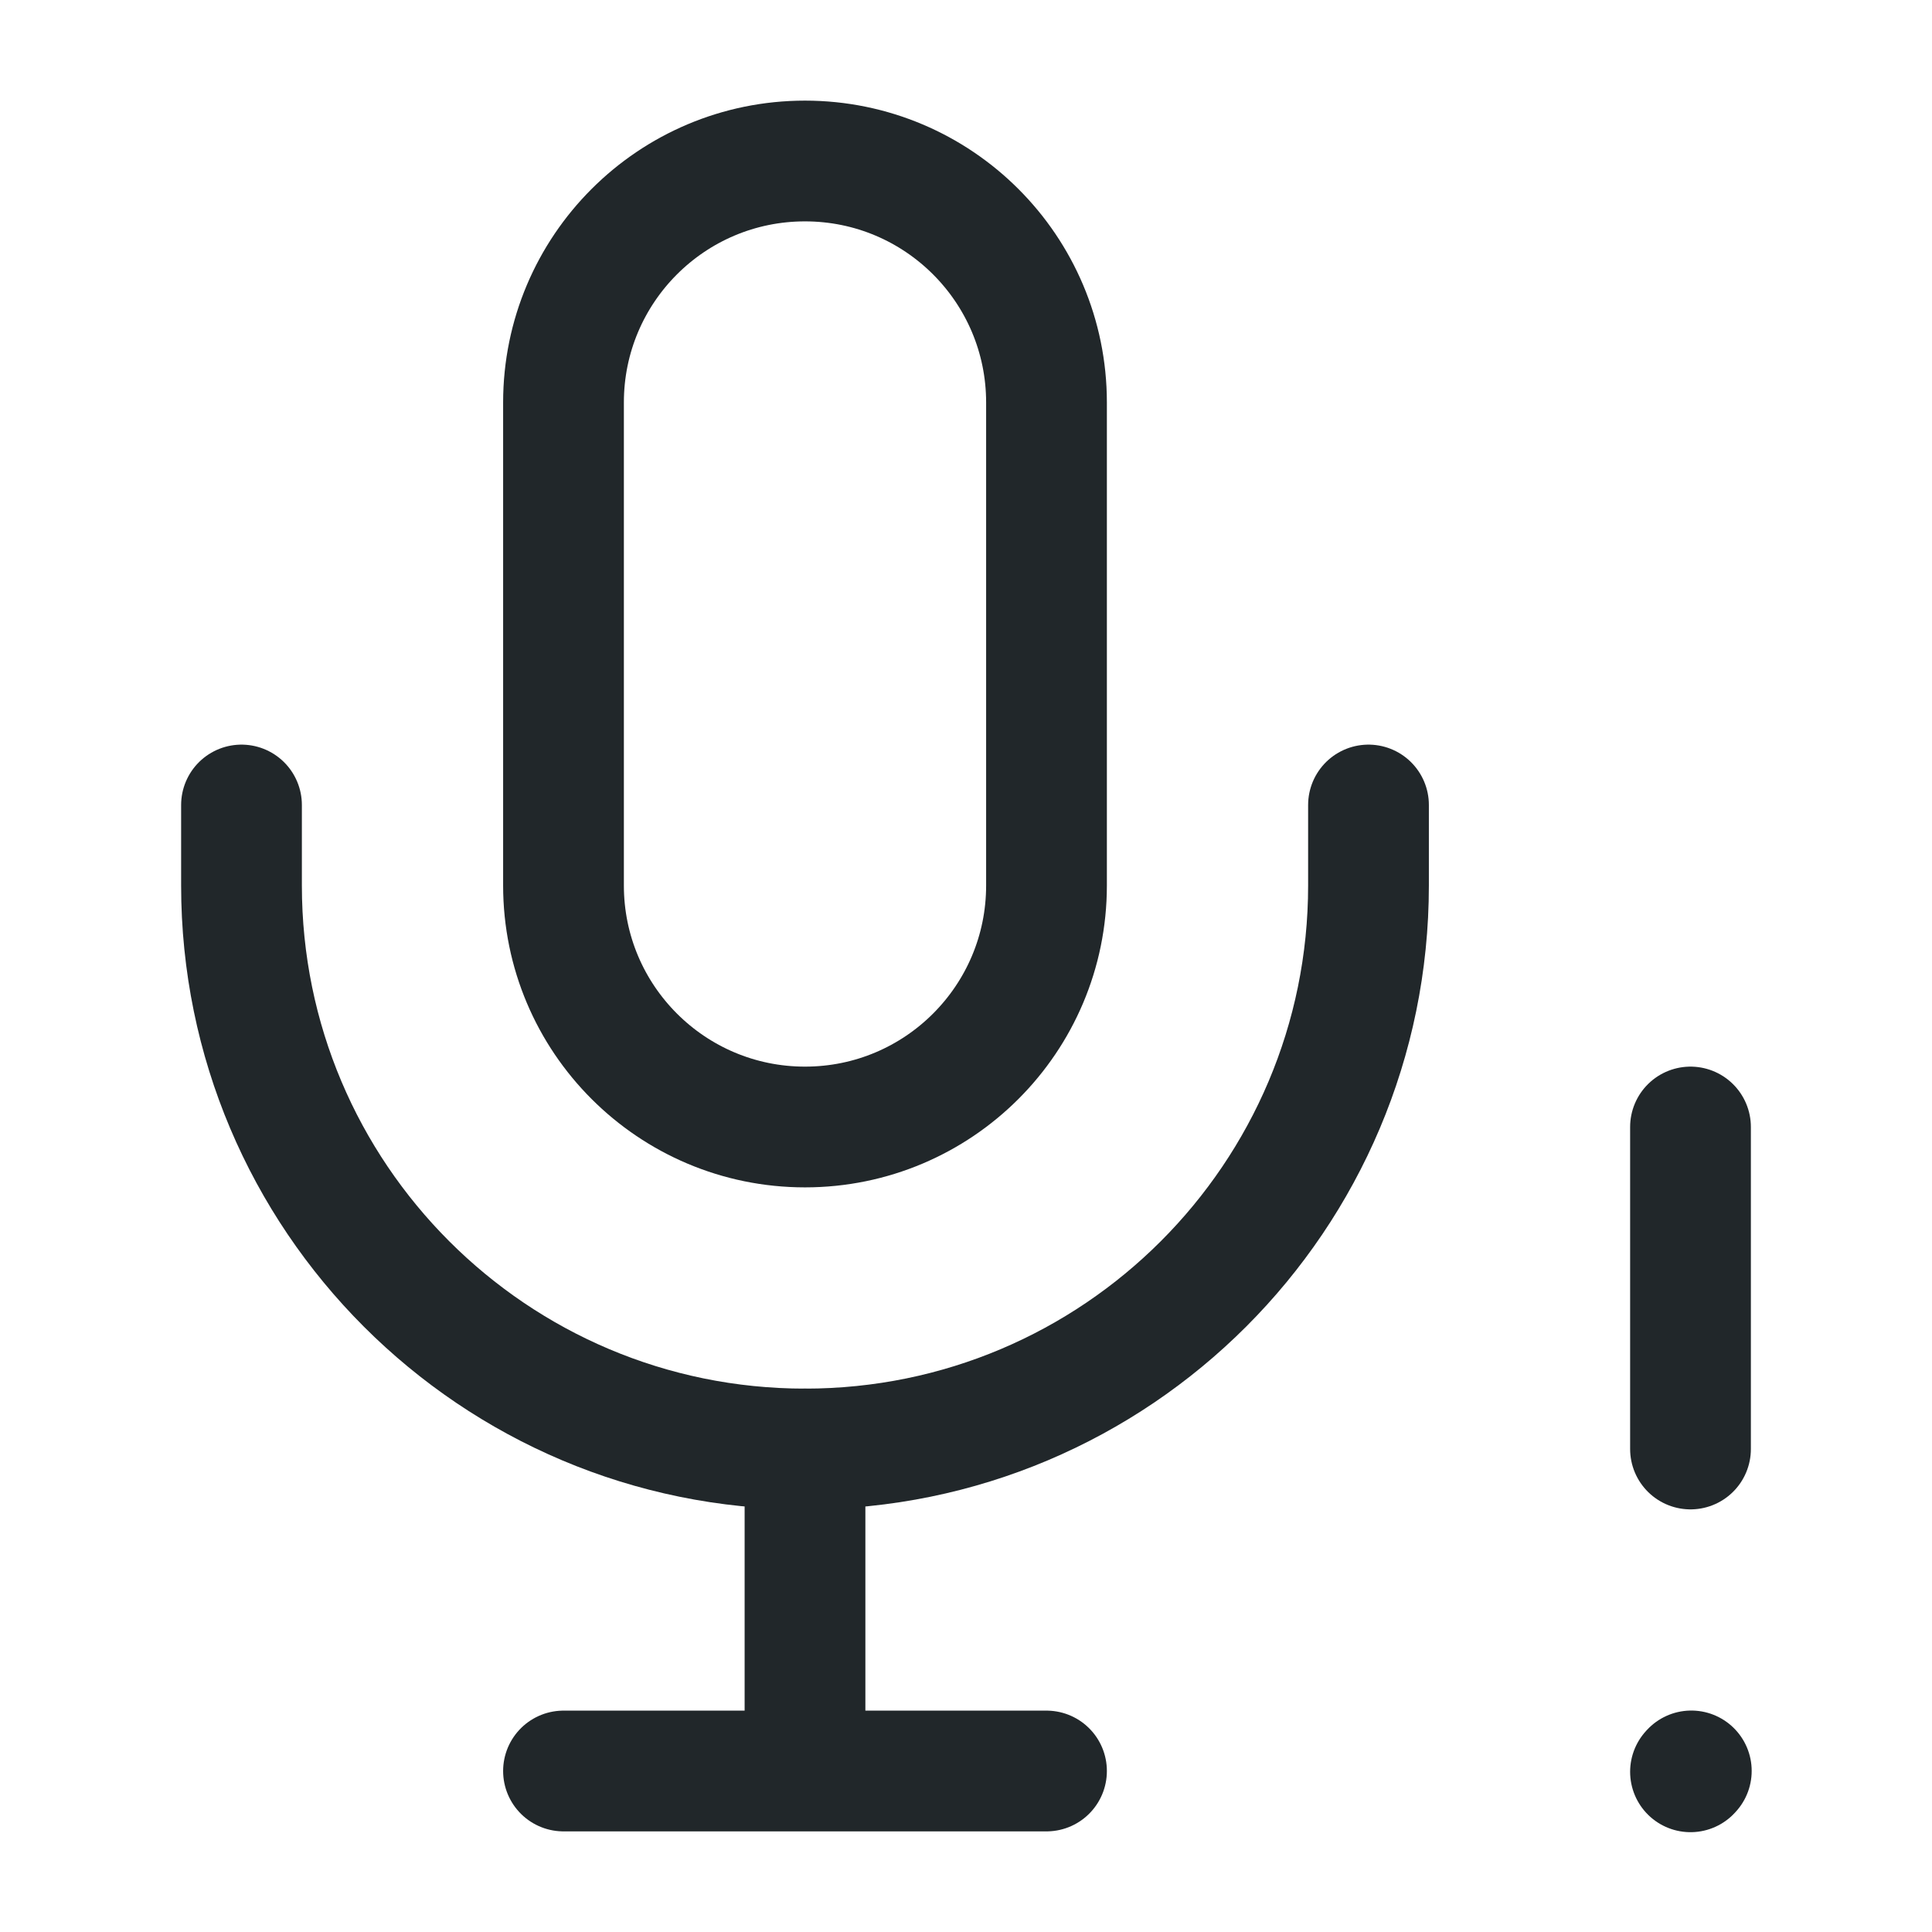 <svg width="24" height="24" viewBox="0 0 24 24" fill="none" xmlns="http://www.w3.org/2000/svg">
<path d="M21 14V18" stroke="#21272A" stroke-width="1.5" stroke-linecap="round" stroke-linejoin="round"/>
<path d="M21 22.01L21.01 21.999" stroke="#21272A" stroke-width="1.5" stroke-linecap="round" stroke-linejoin="round"/>
<path d="M13 5C13 3.343 11.657 2 10 2C8.343 2 7 3.343 7 5V11C7 12.657 8.343 14 10 14C11.657 14 13 12.657 13 11V5Z" stroke="#21272A" stroke-width="1.5"/>
<path d="M3 10V11C3 14.866 6.134 18 10 18C13.866 18 17 14.866 17 11V10" stroke="#21272A" stroke-width="1.5" stroke-linecap="round" stroke-linejoin="round"/>
<path d="M10 22H13M10 18V22V18ZM10 22H7H10Z" stroke="#21272A" stroke-width="1.5" stroke-linecap="round" stroke-linejoin="round"/>
</svg>
